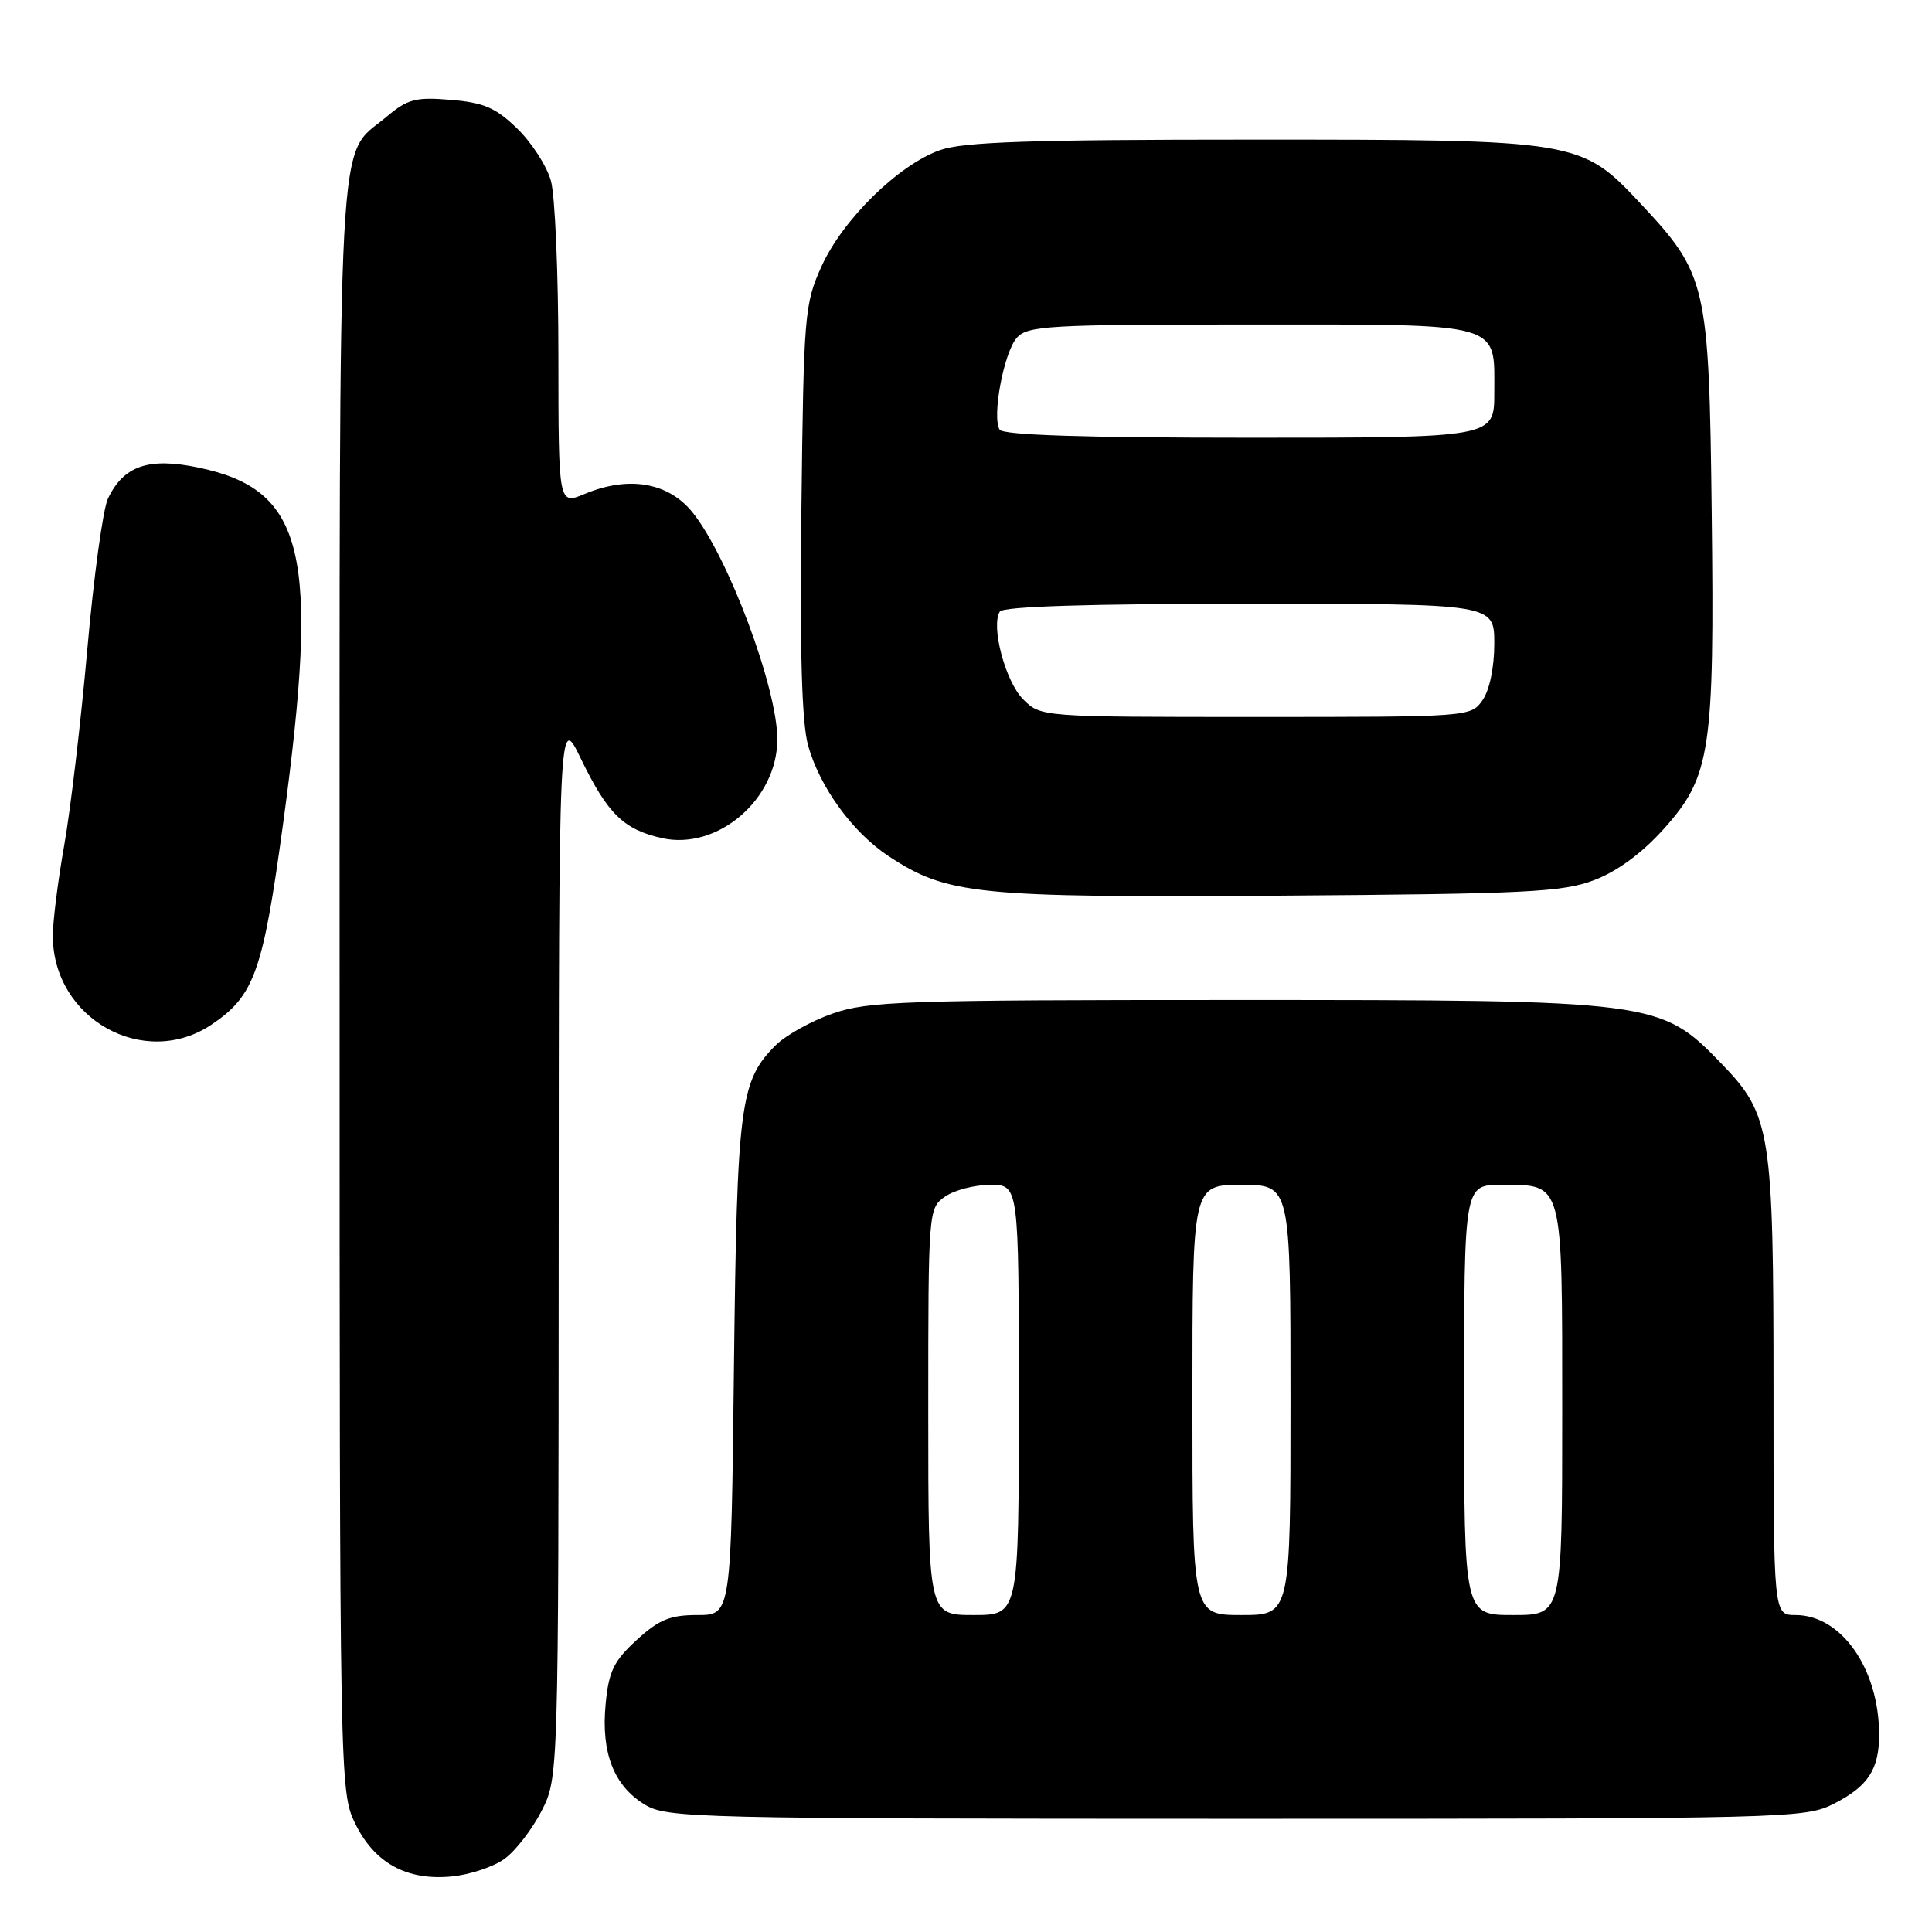 <?xml version="1.0" encoding="UTF-8" standalone="no"?>
<!DOCTYPE svg PUBLIC "-//W3C//DTD SVG 1.1//EN" "http://www.w3.org/Graphics/SVG/1.1/DTD/svg11.dtd" >
<svg xmlns="http://www.w3.org/2000/svg" xmlns:xlink="http://www.w3.org/1999/xlink" version="1.1" viewBox="0 0 256 256">
 <g >
 <path fill="currentColor"
d=" M 66.86 246.30 C 68.31 245.25 70.51 242.40 71.75 239.98 C 74.00 235.58 74.00 235.58 74.03 165.04 C 74.05 94.50 74.05 94.50 76.99 100.57 C 80.52 107.84 82.62 109.90 87.68 111.05 C 95.06 112.72 103.00 105.94 103.00 97.96 C 103.00 91.17 96.51 73.81 91.78 67.91 C 88.56 63.91 83.31 63.01 77.47 65.45 C 74.00 66.90 74.00 66.90 73.99 47.20 C 73.99 36.36 73.55 25.91 73.00 23.96 C 72.46 22.01 70.45 18.89 68.54 17.04 C 65.69 14.27 64.11 13.59 59.74 13.23 C 55.05 12.84 54.02 13.11 51.17 15.51 C 44.58 21.05 45.00 13.29 45.00 130.63 C 45.00 235.98 45.03 237.42 47.04 241.58 C 49.60 246.86 53.88 249.22 59.86 248.64 C 62.26 248.41 65.41 247.36 66.86 246.30 Z  M 243.01 239.00 C 247.55 236.68 249.00 234.45 248.99 229.82 C 248.98 221.13 243.99 214.00 237.92 214.00 C 235.00 214.00 235.00 214.00 235.00 184.44 C 235.00 149.85 234.66 147.71 228.09 140.92 C 220.01 132.57 219.45 132.50 163.50 132.50 C 119.83 132.50 115.03 132.66 110.33 134.30 C 107.49 135.29 104.09 137.19 102.77 138.51 C 98.05 143.22 97.66 146.29 97.25 181.25 C 96.88 214.00 96.88 214.00 92.42 214.00 C 88.78 214.00 87.32 214.60 84.36 217.31 C 81.32 220.10 80.66 221.45 80.25 225.80 C 79.63 232.24 81.33 236.62 85.42 239.11 C 88.36 240.91 91.89 240.99 163.79 241.00 C 237.15 241.00 239.18 240.95 243.01 239.00 Z  M 28.05 135.75 C 33.72 131.93 34.85 128.73 37.53 109.01 C 42.39 73.19 40.40 64.89 26.27 61.95 C 19.68 60.58 16.39 61.71 14.31 66.05 C 13.65 67.41 12.42 76.40 11.57 86.02 C 10.72 95.63 9.34 107.33 8.51 112.00 C 7.68 116.67 7.00 122.08 7.00 124.00 C 7.00 135.01 19.11 141.77 28.05 135.75 Z  M 211.24 116.62 C 214.29 115.46 217.56 113.06 220.43 109.87 C 226.68 102.91 227.19 99.59 226.81 67.80 C 226.46 37.71 226.14 36.34 217.48 27.08 C 209.48 18.53 209.30 18.50 166.00 18.50 C 136.52 18.50 127.66 18.80 124.56 19.89 C 119.06 21.83 111.66 29.09 108.86 35.29 C 106.60 40.28 106.49 41.62 106.19 67.50 C 105.97 86.38 106.24 95.78 107.08 98.79 C 108.63 104.32 112.98 110.30 117.74 113.44 C 125.49 118.56 129.35 118.95 169.50 118.68 C 202.35 118.45 207.03 118.22 211.24 116.62 Z  M 123.00 187.06 C 123.00 160.35 123.02 160.10 125.22 158.56 C 126.44 157.70 129.14 157.00 131.22 157.00 C 135.00 157.00 135.00 157.00 135.00 185.50 C 135.00 214.00 135.00 214.00 129.00 214.00 C 123.00 214.00 123.00 214.00 123.00 187.06 Z  M 158.00 185.50 C 158.00 157.00 158.00 157.00 164.50 157.00 C 171.00 157.00 171.00 157.00 171.00 185.50 C 171.00 214.00 171.00 214.00 164.50 214.00 C 158.00 214.00 158.00 214.00 158.00 185.50 Z  M 194.00 185.50 C 194.00 157.00 194.00 157.00 198.93 157.00 C 207.20 157.00 207.00 156.25 207.00 187.07 C 207.00 214.00 207.00 214.00 200.50 214.00 C 194.00 214.00 194.00 214.00 194.00 185.50 Z  M 135.57 92.66 C 133.23 90.32 131.27 82.98 132.48 81.04 C 132.90 80.36 144.24 80.00 165.56 80.00 C 198.00 80.00 198.00 80.00 198.00 85.28 C 198.00 88.44 197.37 91.45 196.44 92.78 C 194.90 94.99 194.70 95.00 166.40 95.00 C 137.91 95.00 137.91 95.00 135.57 92.66 Z  M 132.46 56.93 C 131.41 55.24 133.02 46.68 134.74 44.75 C 136.17 43.16 138.97 43.00 165.58 43.00 C 199.49 43.00 198.00 42.58 198.00 52.07 C 198.00 58.00 198.00 58.00 165.56 58.00 C 143.58 58.00 132.90 57.65 132.46 56.93 Z "/>
</g>
</svg>
